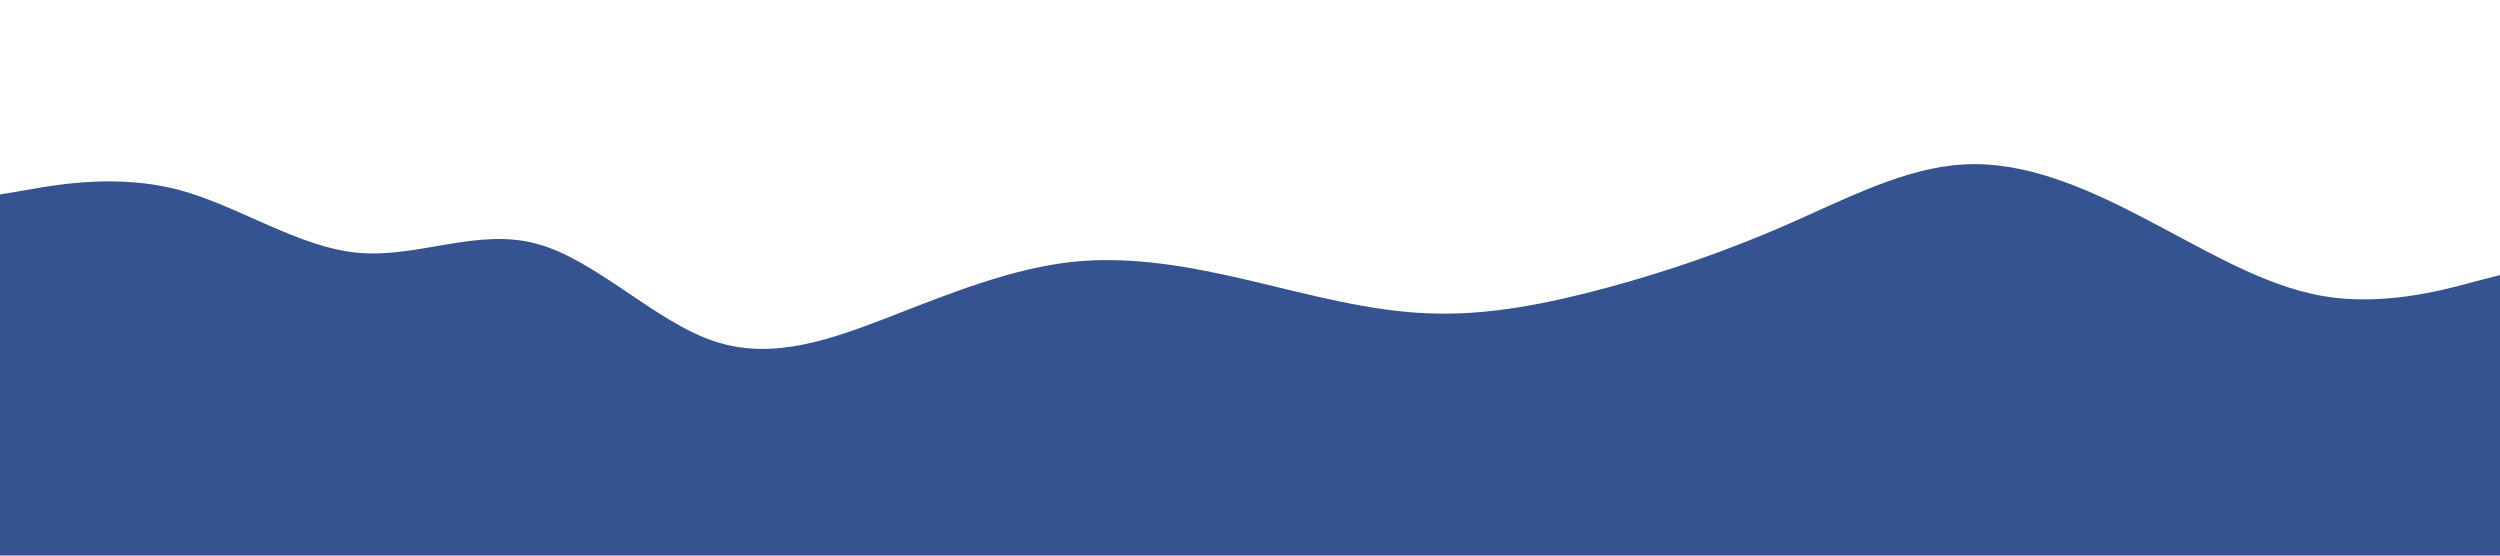 <svg id="visual" viewBox="0 0 900 200" width="900" height="200" xmlns="http://www.w3.org/2000/svg" xmlns:xlink="http://www.w3.org/1999/xlink" version="1.1"><path d="M0 70L10.7 68.2C21.3 66.3 42.7 62.7 64.2 68.3C85.7 74 107.3 89 128.8 91C150.3 93 171.7 82 193 87.7C214.3 93.3 235.7 115.7 257 122.8C278.3 130 299.7 122 321.2 113.7C342.7 105.3 364.3 96.7 385.8 94.3C407.3 92 428.7 96 450 101C471.3 106 492.7 112 514.2 112.8C535.7 113.7 557.3 109.3 578.8 103.5C600.3 97.7 621.7 90.3 643 81C664.3 71.7 685.7 60.3 707 59.2C728.3 58 749.7 67 771.2 78.2C792.7 89.3 814.3 102.7 835.8 106.5C857.3 110.3 878.7 104.7 889.3 101.8L900 99L900 201L889.3 201C878.7 201 857.3 201 835.8 201C814.3 201 792.7 201 771.2 201C749.7 201 728.3 201 707 201C685.7 201 664.3 201 643 201C621.7 201 600.3 201 578.8 201C557.3 201 535.7 201 514.2 201C492.7 201 471.3 201 450 201C428.7 201 407.3 201 385.8 201C364.3 201 342.7 201 321.2 201C299.7 201 278.3 201 257 201C235.7 201 214.3 201 193 201C171.7 201 150.3 201 128.8 201C107.3 201 85.7 201 64.2 201C42.7 201 21.3 201 10.7 201L0 201Z" fill="#365391" stroke-linecap="round" stroke-linejoin="miter"></path></svg>